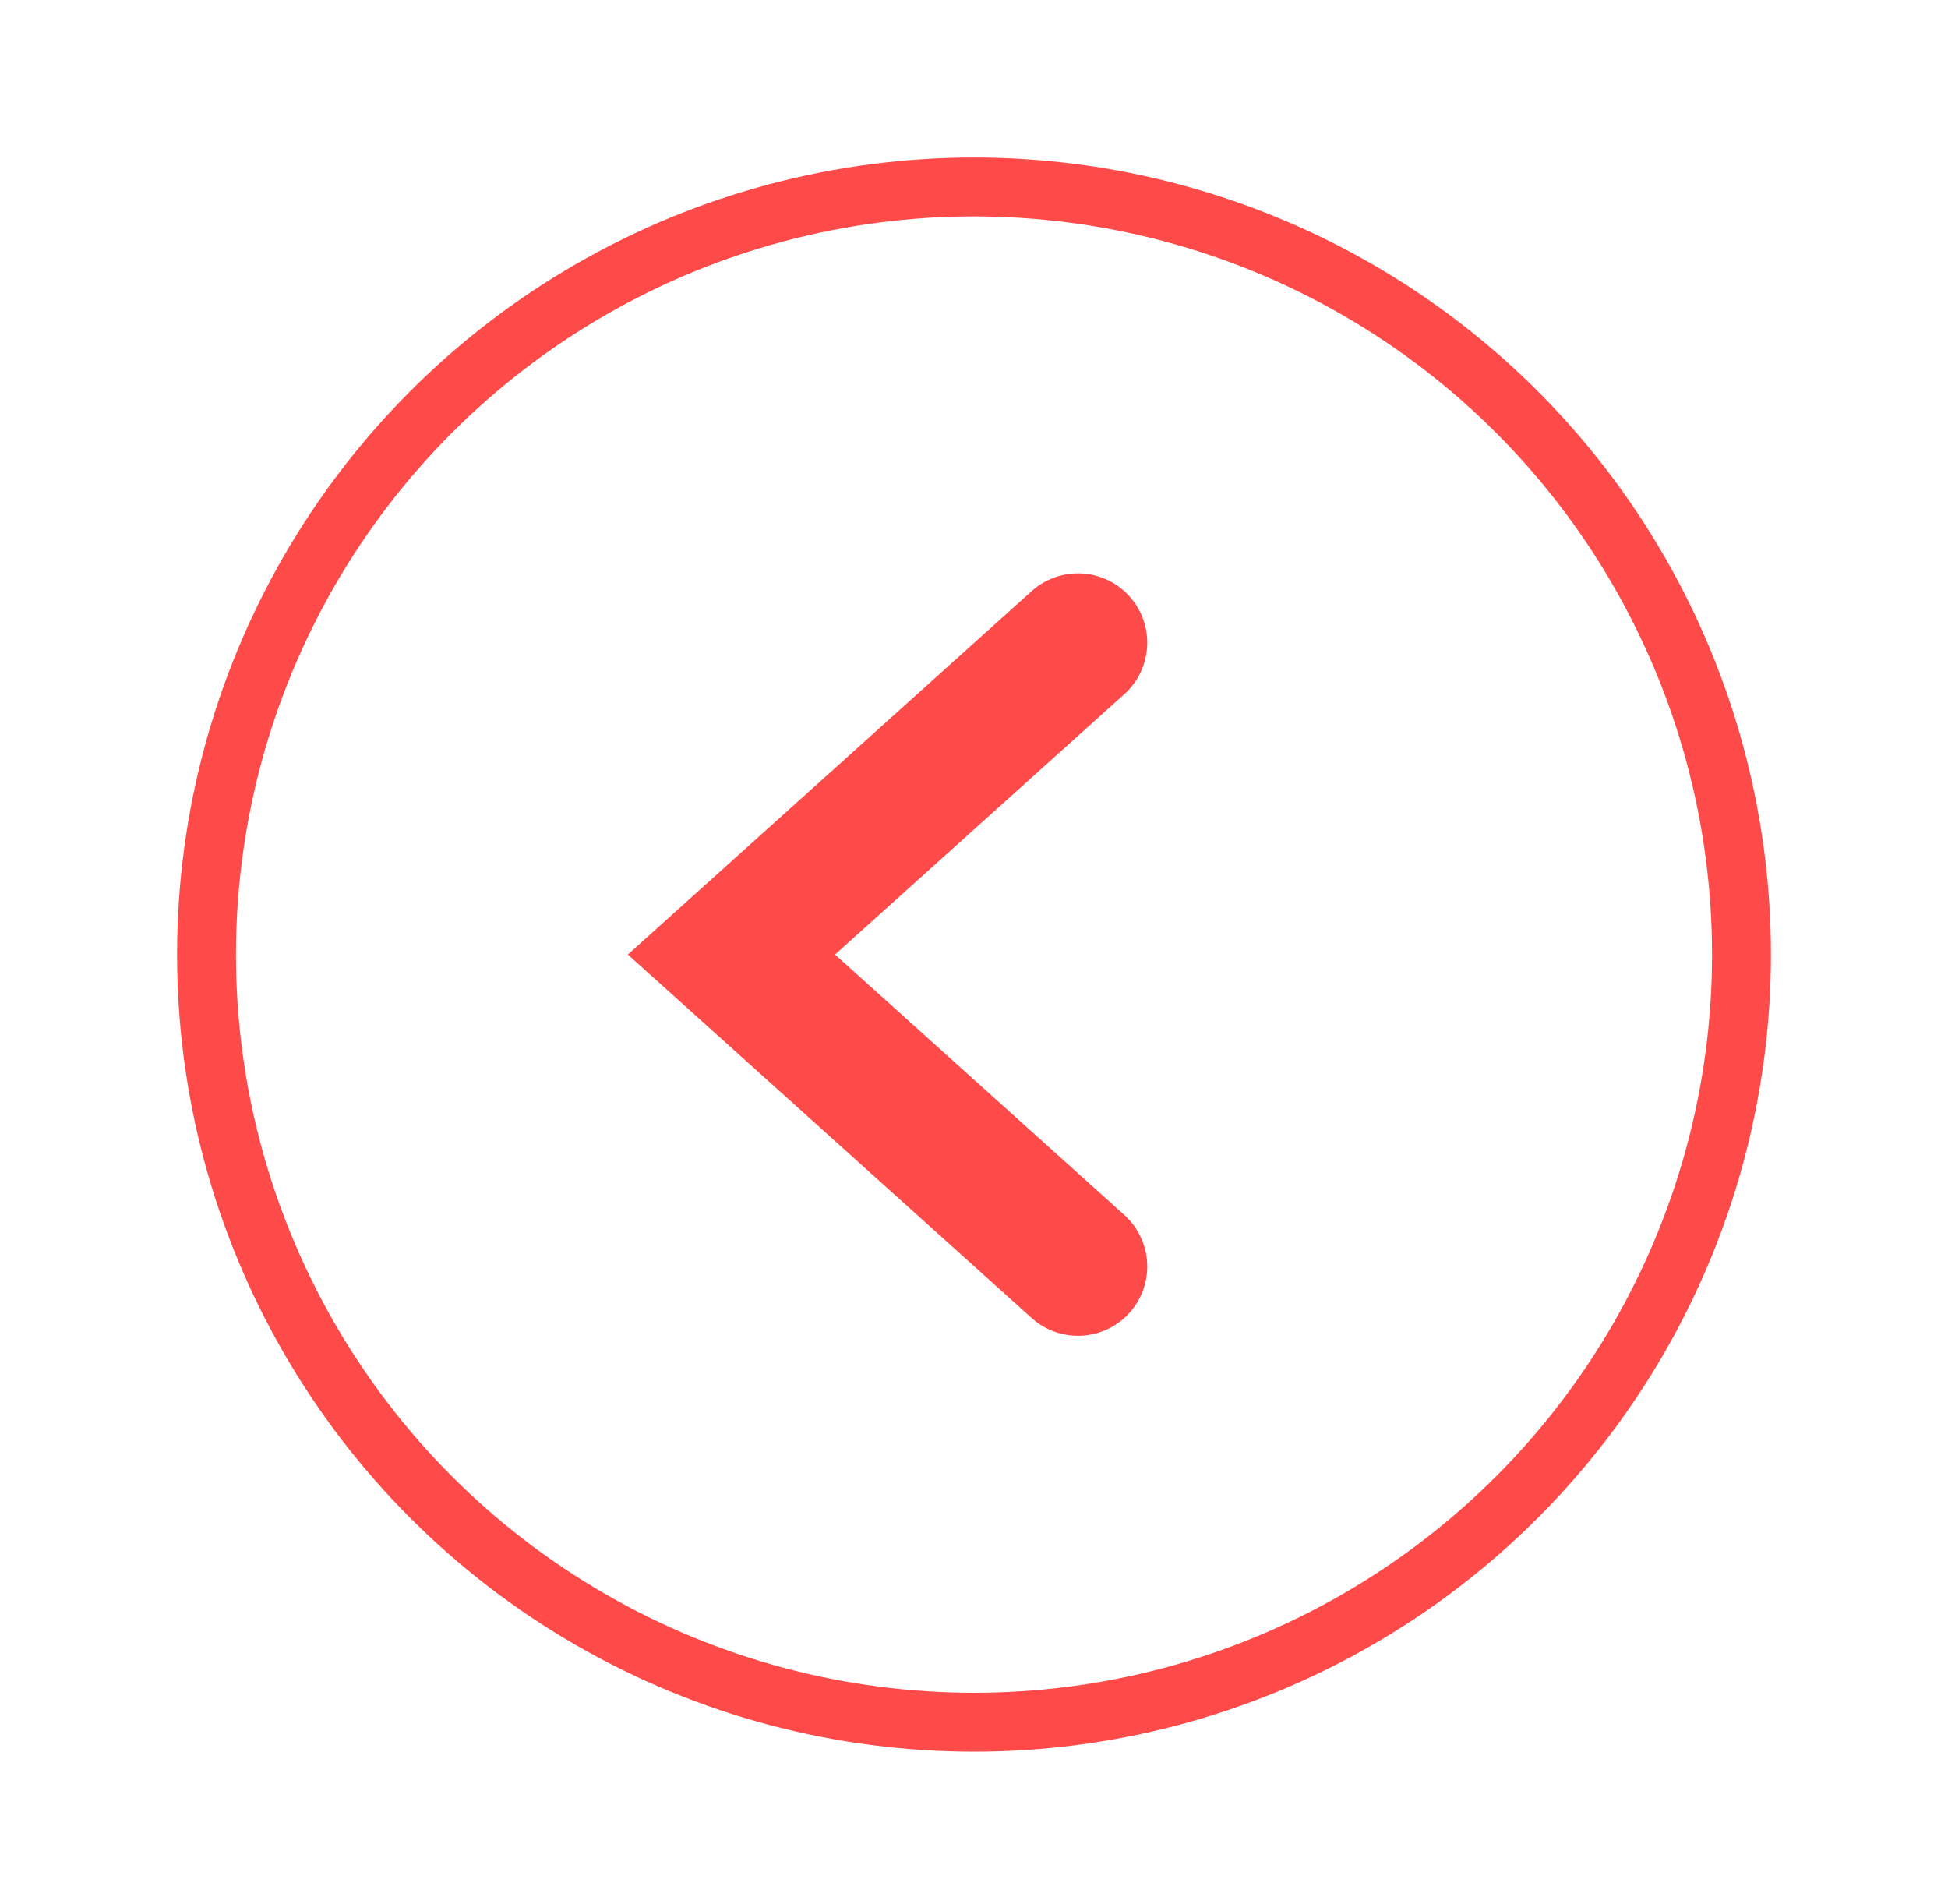 <svg width="44" height="43" viewBox="0 0 44 43" fill="none" xmlns="http://www.w3.org/2000/svg">
<g filter="url(#filter0_d_534_1779)">
<circle cx="22" cy="21.557" r="18" fill="white"/>
<circle cx="22" cy="21.557" r="17.335" stroke="#FF4A4A" stroke-width="1.33"/>
</g>
<path d="M24.348 14.513L16.521 21.556L24.348 28.6" stroke="#FF4A4A" stroke-width="3.13" stroke-linecap="round"/>
<defs>
<filter id="filter0_d_534_1779" x="0.87" y="0.426" width="42.261" height="42.261" filterUnits="userSpaceOnUse" color-interpolation-filters="sRGB">
<feFlood flood-opacity="0" result="BackgroundImageFix"/>
<feColorMatrix in="SourceAlpha" type="matrix" values="0 0 0 0 0 0 0 0 0 0 0 0 0 0 0 0 0 0 127 0" result="hardAlpha"/>
<feOffset/>
<feGaussianBlur stdDeviation="1.565"/>
<feComposite in2="hardAlpha" operator="out"/>
<feColorMatrix type="matrix" values="0 0 0 0 1 0 0 0 0 0.29 0 0 0 0 0.29 0 0 0 1 0"/>
<feBlend mode="normal" in2="BackgroundImageFix" result="effect1_dropShadow_534_1779"/>
<feBlend mode="normal" in="SourceGraphic" in2="effect1_dropShadow_534_1779" result="shape"/>
</filter>
</defs>
</svg>
